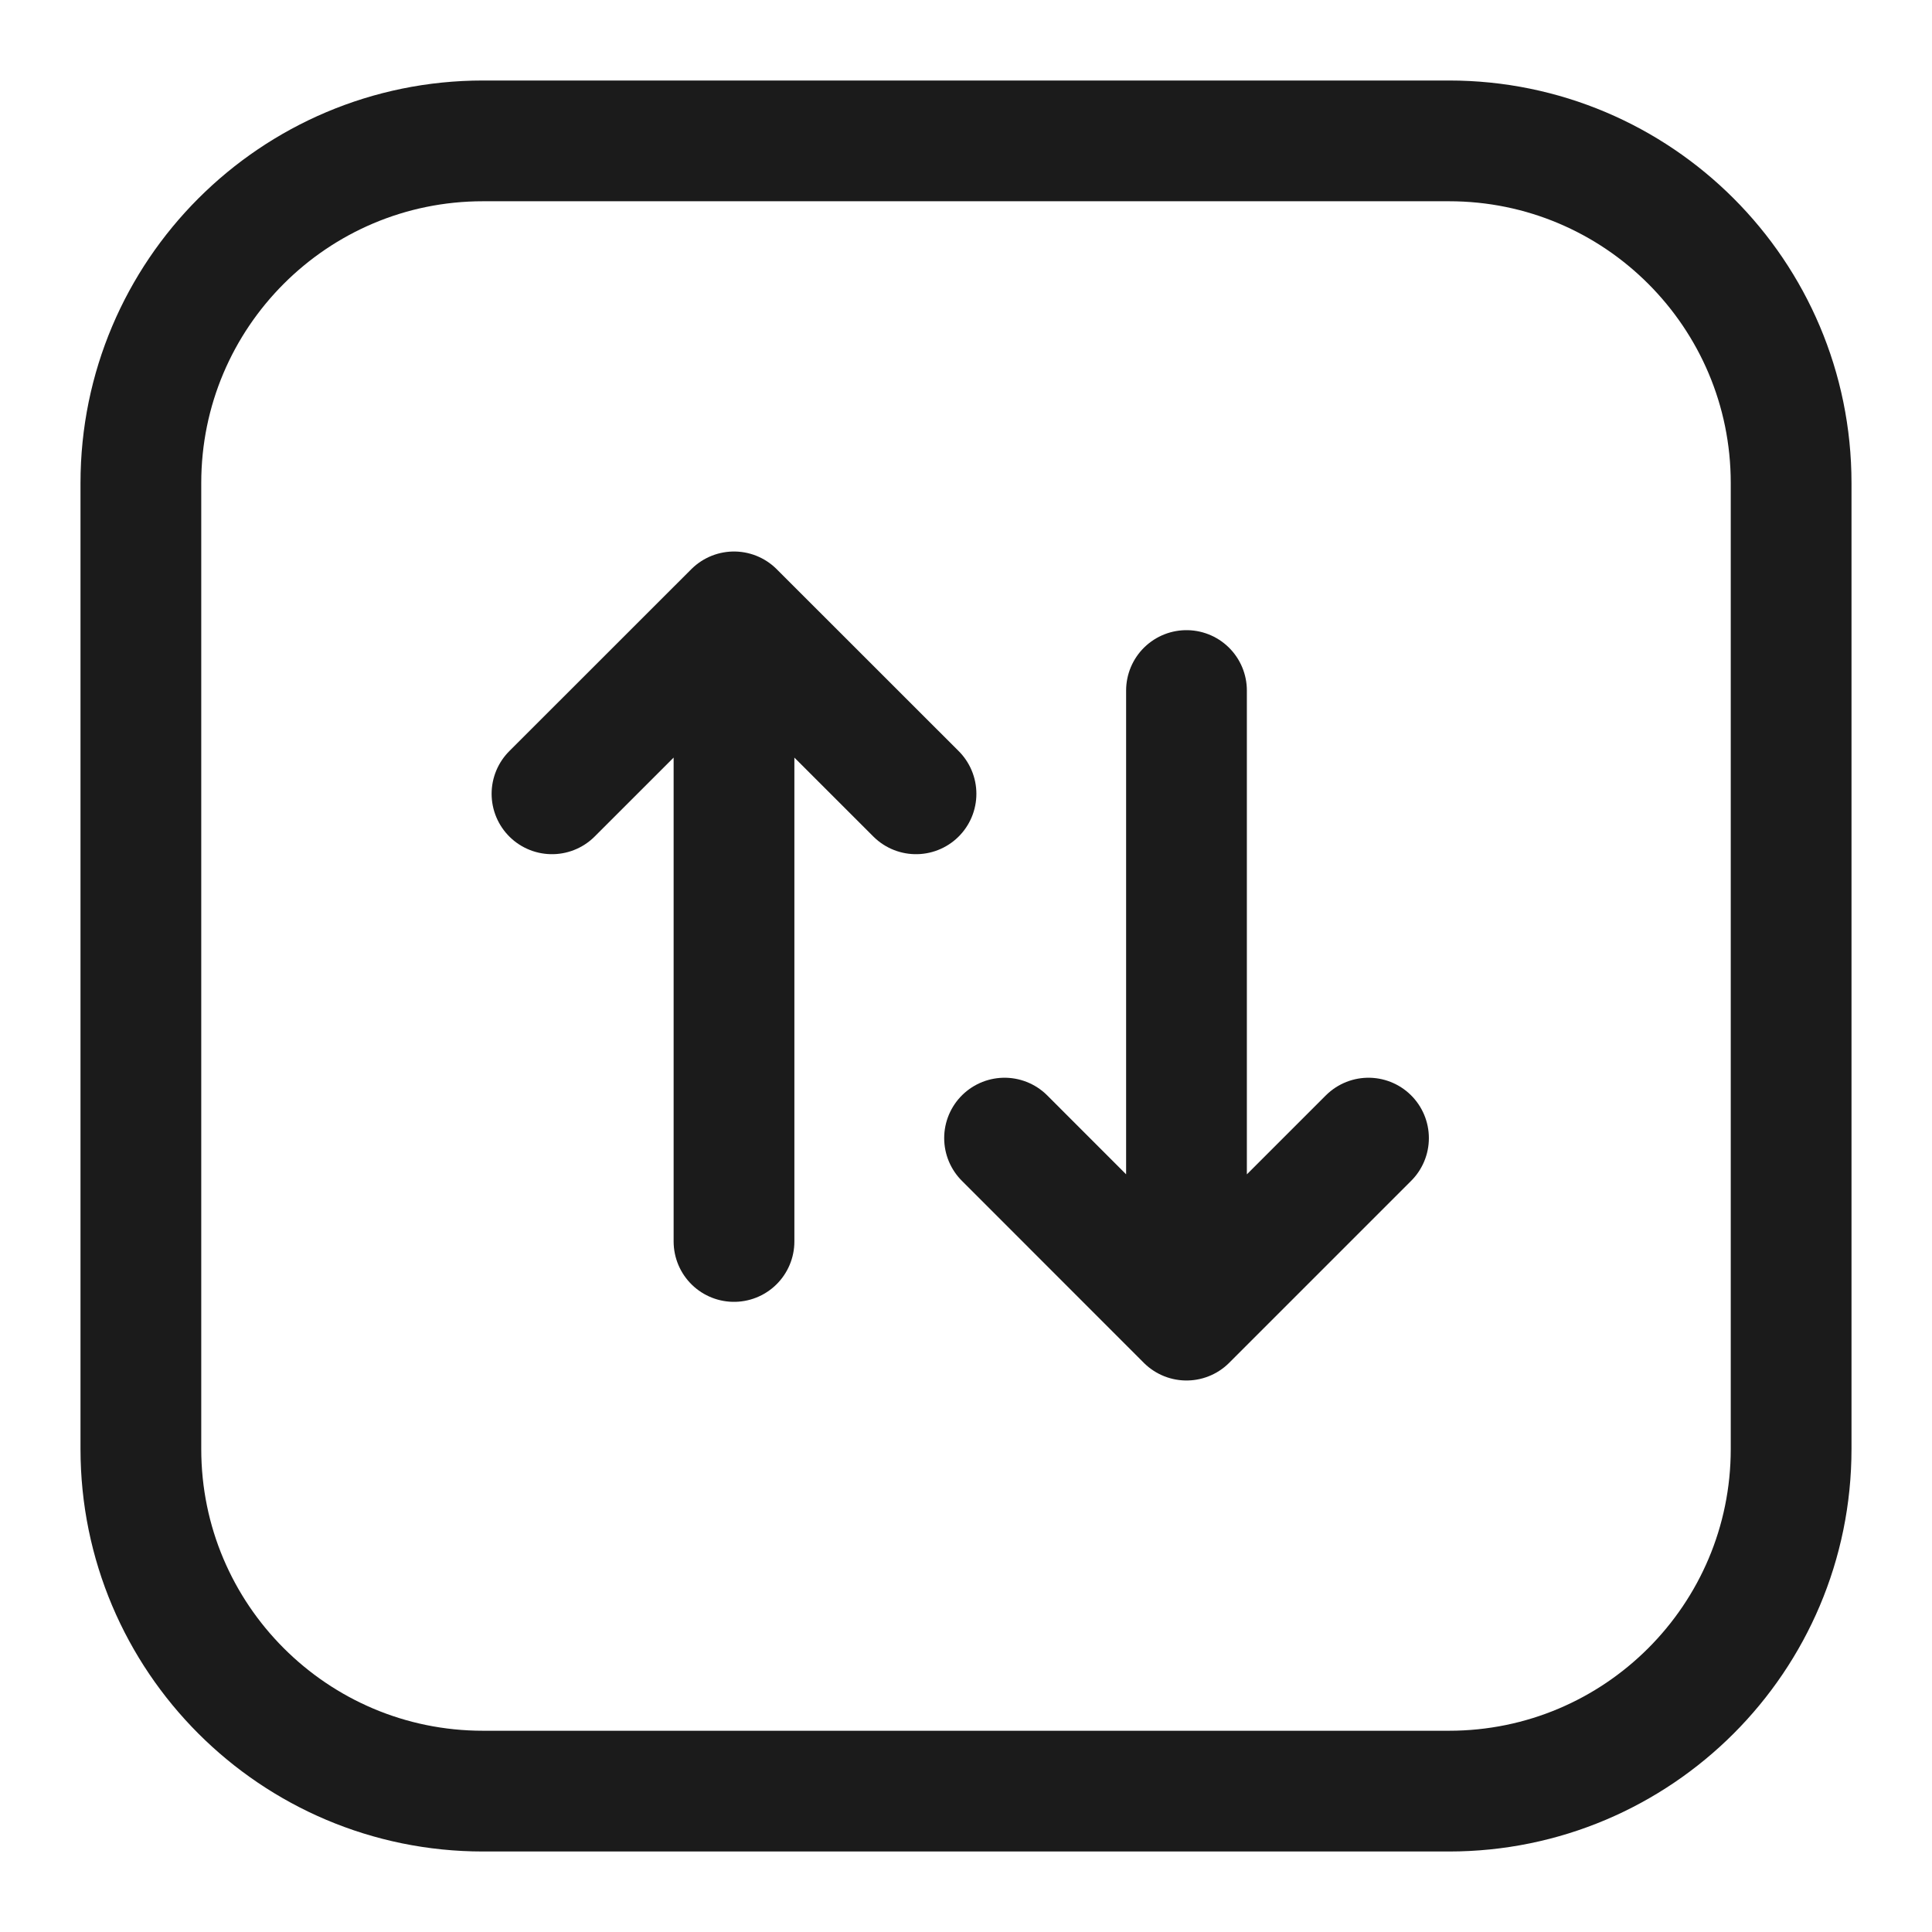 <svg width="24" height="24" viewBox="0 0 24 24" fill="none" xmlns="http://www.w3.org/2000/svg">
<path d="M18 1.75H6C3.653 1.75 1.75 3.653 1.75 6V18C1.75 20.347 3.653 22.25 6 22.25H18C20.347 22.25 22.25 20.347 22.25 18V6C22.25 3.653 20.347 1.75 18 1.75Z" stroke="#1B1B1B" stroke-width="1.5"/>
<path d="M9.118 7.601L11.379 9.861M9.118 15.422V7.601V15.422ZM9.118 7.601L6.857 9.861L9.118 7.601Z" stroke="#1B1B1B" stroke-width="1.5" stroke-linecap="round" stroke-linejoin="round"/>
<path d="M14.739 16.399L12.479 14.138M14.739 8.578V16.399V8.578ZM14.739 16.399L17 14.138L14.739 16.399Z" stroke="#1B1B1B" stroke-width="1.5" stroke-linecap="round" stroke-linejoin="round"/>
</svg>
